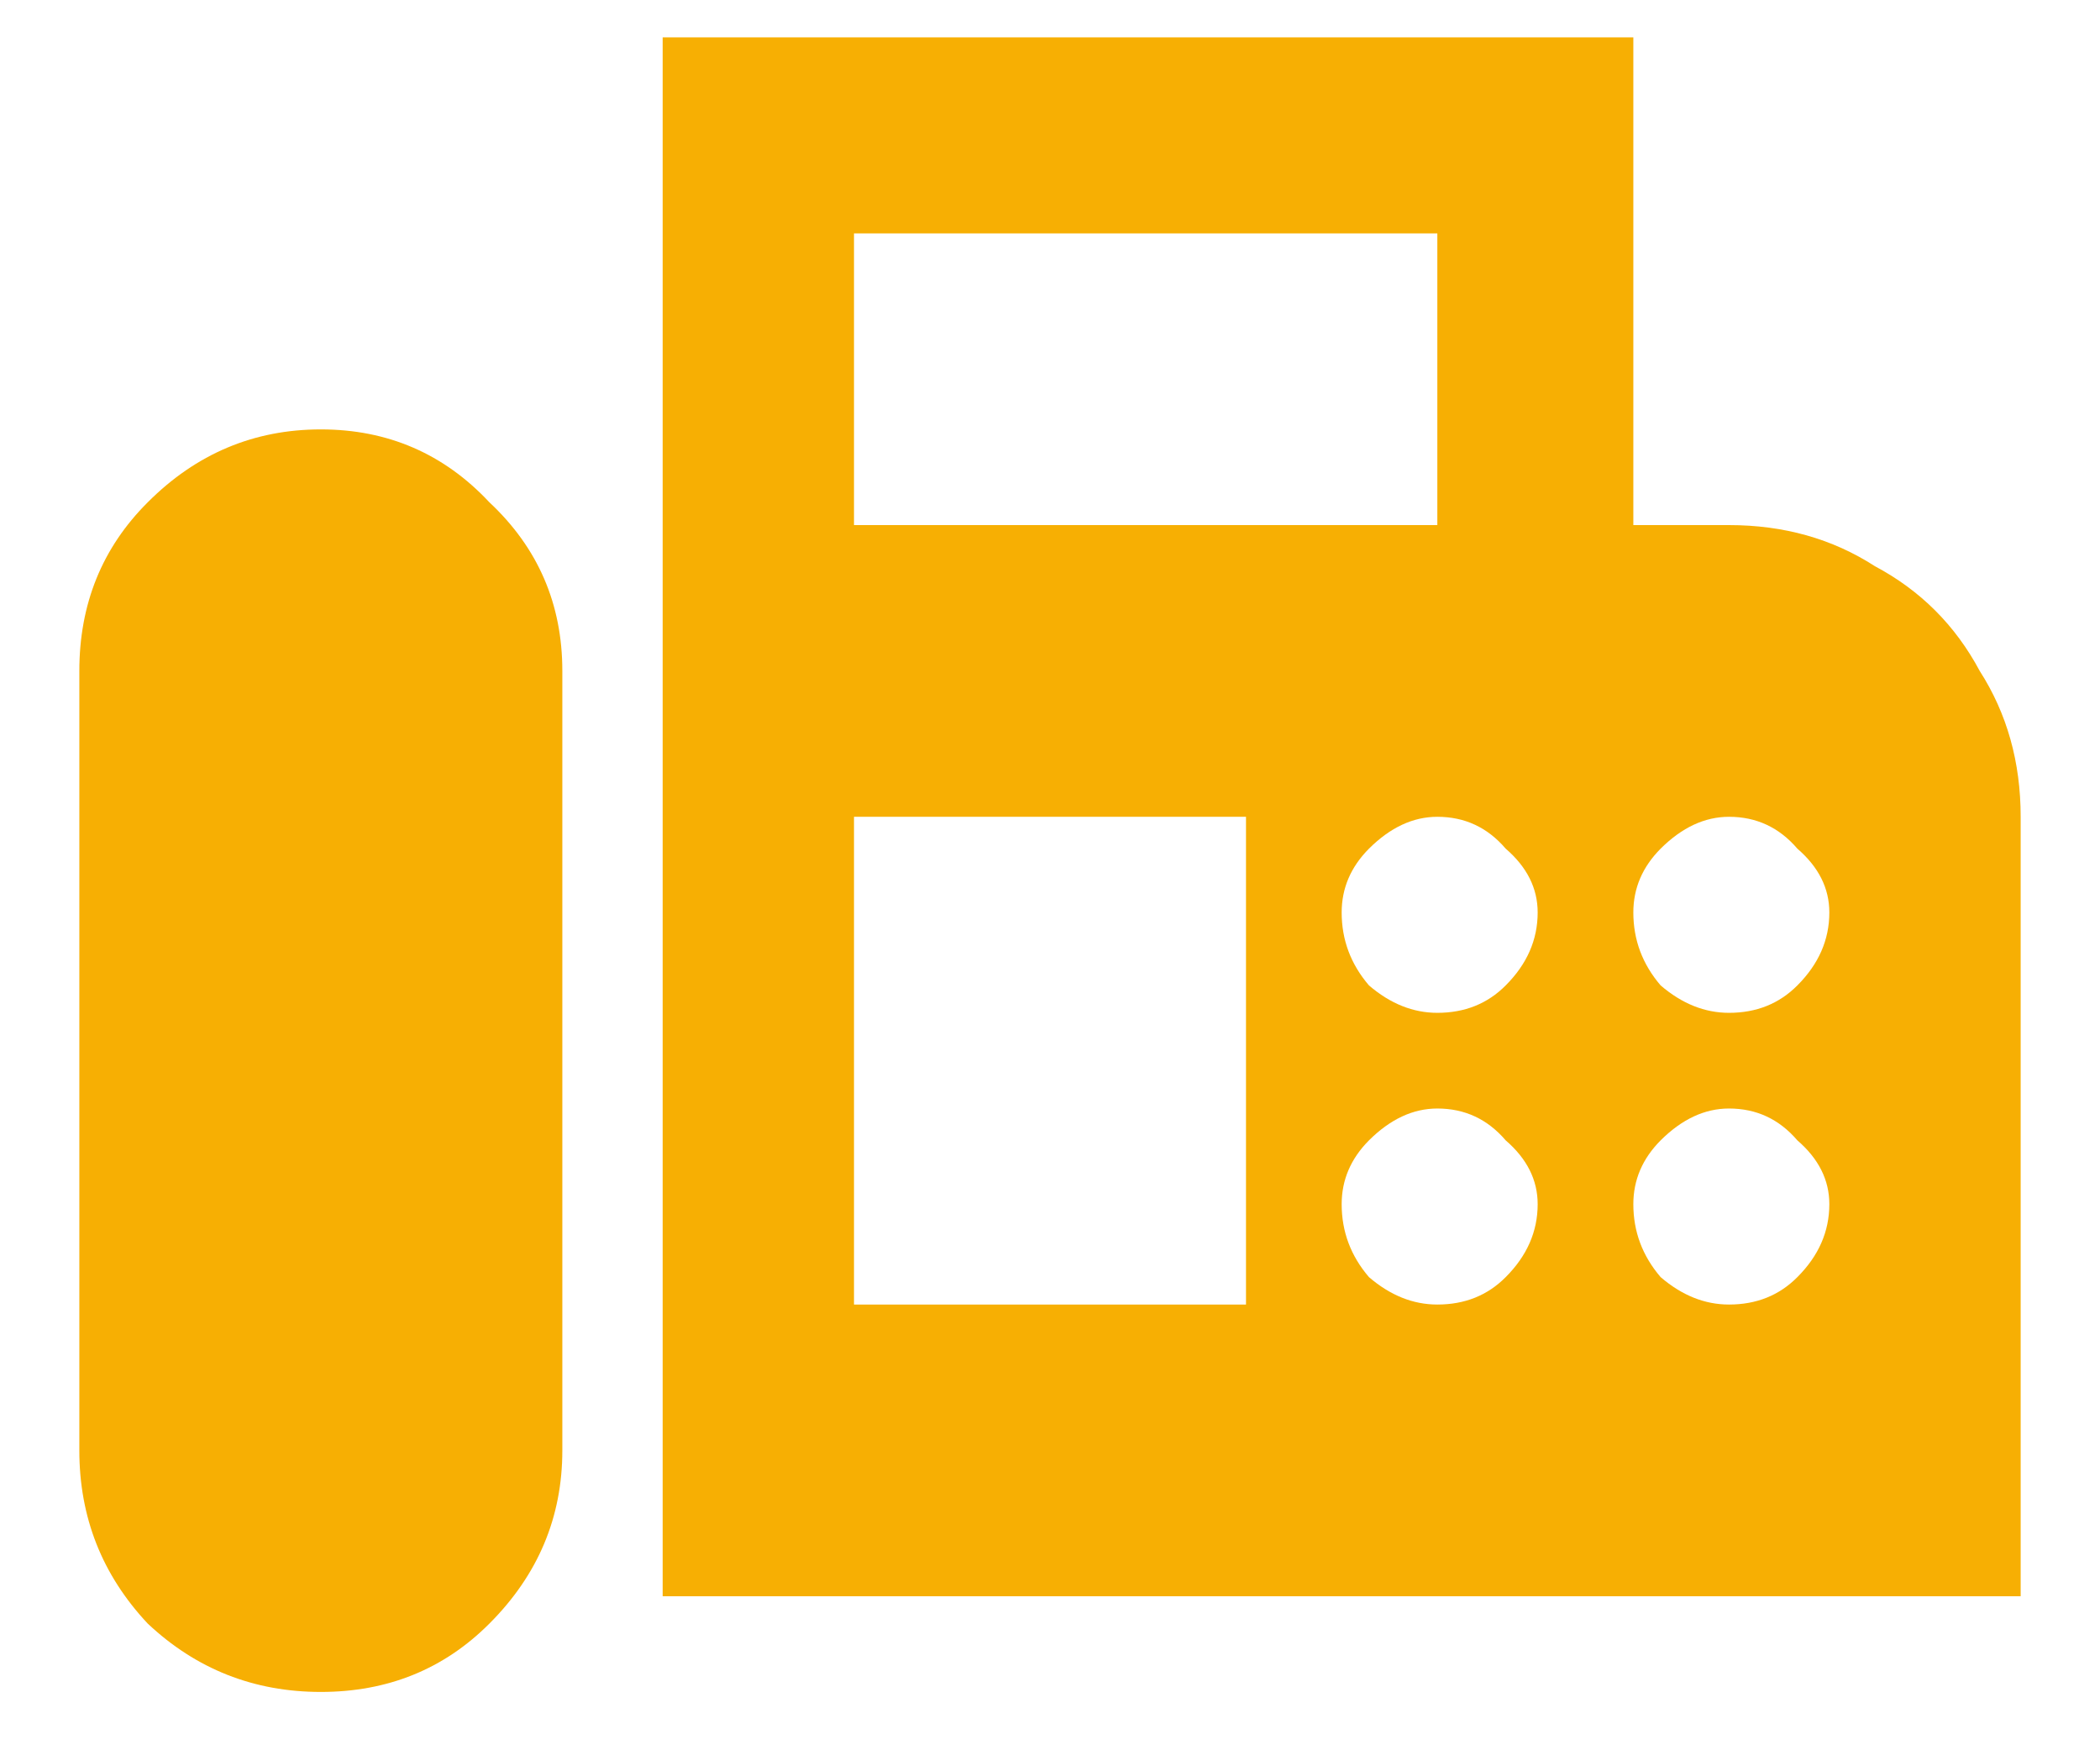 <svg width="18" height="15" viewBox="0 0 18 15" fill="none" xmlns="http://www.w3.org/2000/svg">
<path d="M14.82 4.5H14V0.32H5.68V12.43V13.68H17.32V7C17.32 6.531 17.203 6.115 16.969 5.75C16.76 5.359 16.461 5.06 16.07 4.852C15.706 4.617 15.289 4.5 14.82 4.5ZM7.32 2H12.32V4.5H7.32V2ZM10.68 11.18H7.32V7H10.68V11.18ZM12.32 11.18C12.112 11.18 11.917 11.102 11.734 10.945C11.578 10.763 11.5 10.555 11.5 10.32C11.5 10.112 11.578 9.93 11.734 9.773C11.917 9.591 12.112 9.5 12.32 9.5C12.555 9.5 12.75 9.591 12.906 9.773C13.088 9.93 13.18 10.112 13.18 10.32C13.18 10.555 13.088 10.763 12.906 10.945C12.75 11.102 12.555 11.18 12.32 11.18ZM12.32 8.68C12.112 8.68 11.917 8.602 11.734 8.445C11.578 8.263 11.5 8.055 11.5 7.82C11.5 7.612 11.578 7.43 11.734 7.273C11.917 7.091 12.112 7 12.32 7C12.555 7 12.75 7.091 12.906 7.273C13.088 7.43 13.18 7.612 13.18 7.82C13.18 8.055 13.088 8.263 12.906 8.445C12.75 8.602 12.555 8.68 12.32 8.68ZM14.82 11.18C14.612 11.18 14.417 11.102 14.234 10.945C14.078 10.763 14 10.555 14 10.32C14 10.112 14.078 9.93 14.234 9.773C14.417 9.591 14.612 9.5 14.82 9.5C15.055 9.5 15.25 9.591 15.406 9.773C15.588 9.93 15.68 10.112 15.68 10.32C15.68 10.555 15.588 10.763 15.406 10.945C15.25 11.102 15.055 11.18 14.82 11.18ZM14.82 8.68C14.612 8.68 14.417 8.602 14.234 8.445C14.078 8.263 14 8.055 14 7.82C14 7.612 14.078 7.43 14.234 7.273C14.417 7.091 14.612 7 14.82 7C15.055 7 15.25 7.091 15.406 7.273C15.588 7.43 15.68 7.612 15.68 7.82C15.68 8.055 15.588 8.263 15.406 8.445C15.25 8.602 15.055 8.68 14.82 8.68ZM2.75 3.68C2.177 3.68 1.682 3.888 1.266 4.305C0.875 4.695 0.68 5.177 0.68 5.75V12.43C0.68 13.003 0.875 13.497 1.266 13.914C1.682 14.305 2.177 14.5 2.75 14.5C3.323 14.5 3.805 14.305 4.195 13.914C4.612 13.497 4.82 13.003 4.82 12.43V5.75C4.82 5.177 4.612 4.695 4.195 4.305C3.805 3.888 3.323 3.68 2.75 3.68Z" fill="#F7AF03"/>
</svg>
